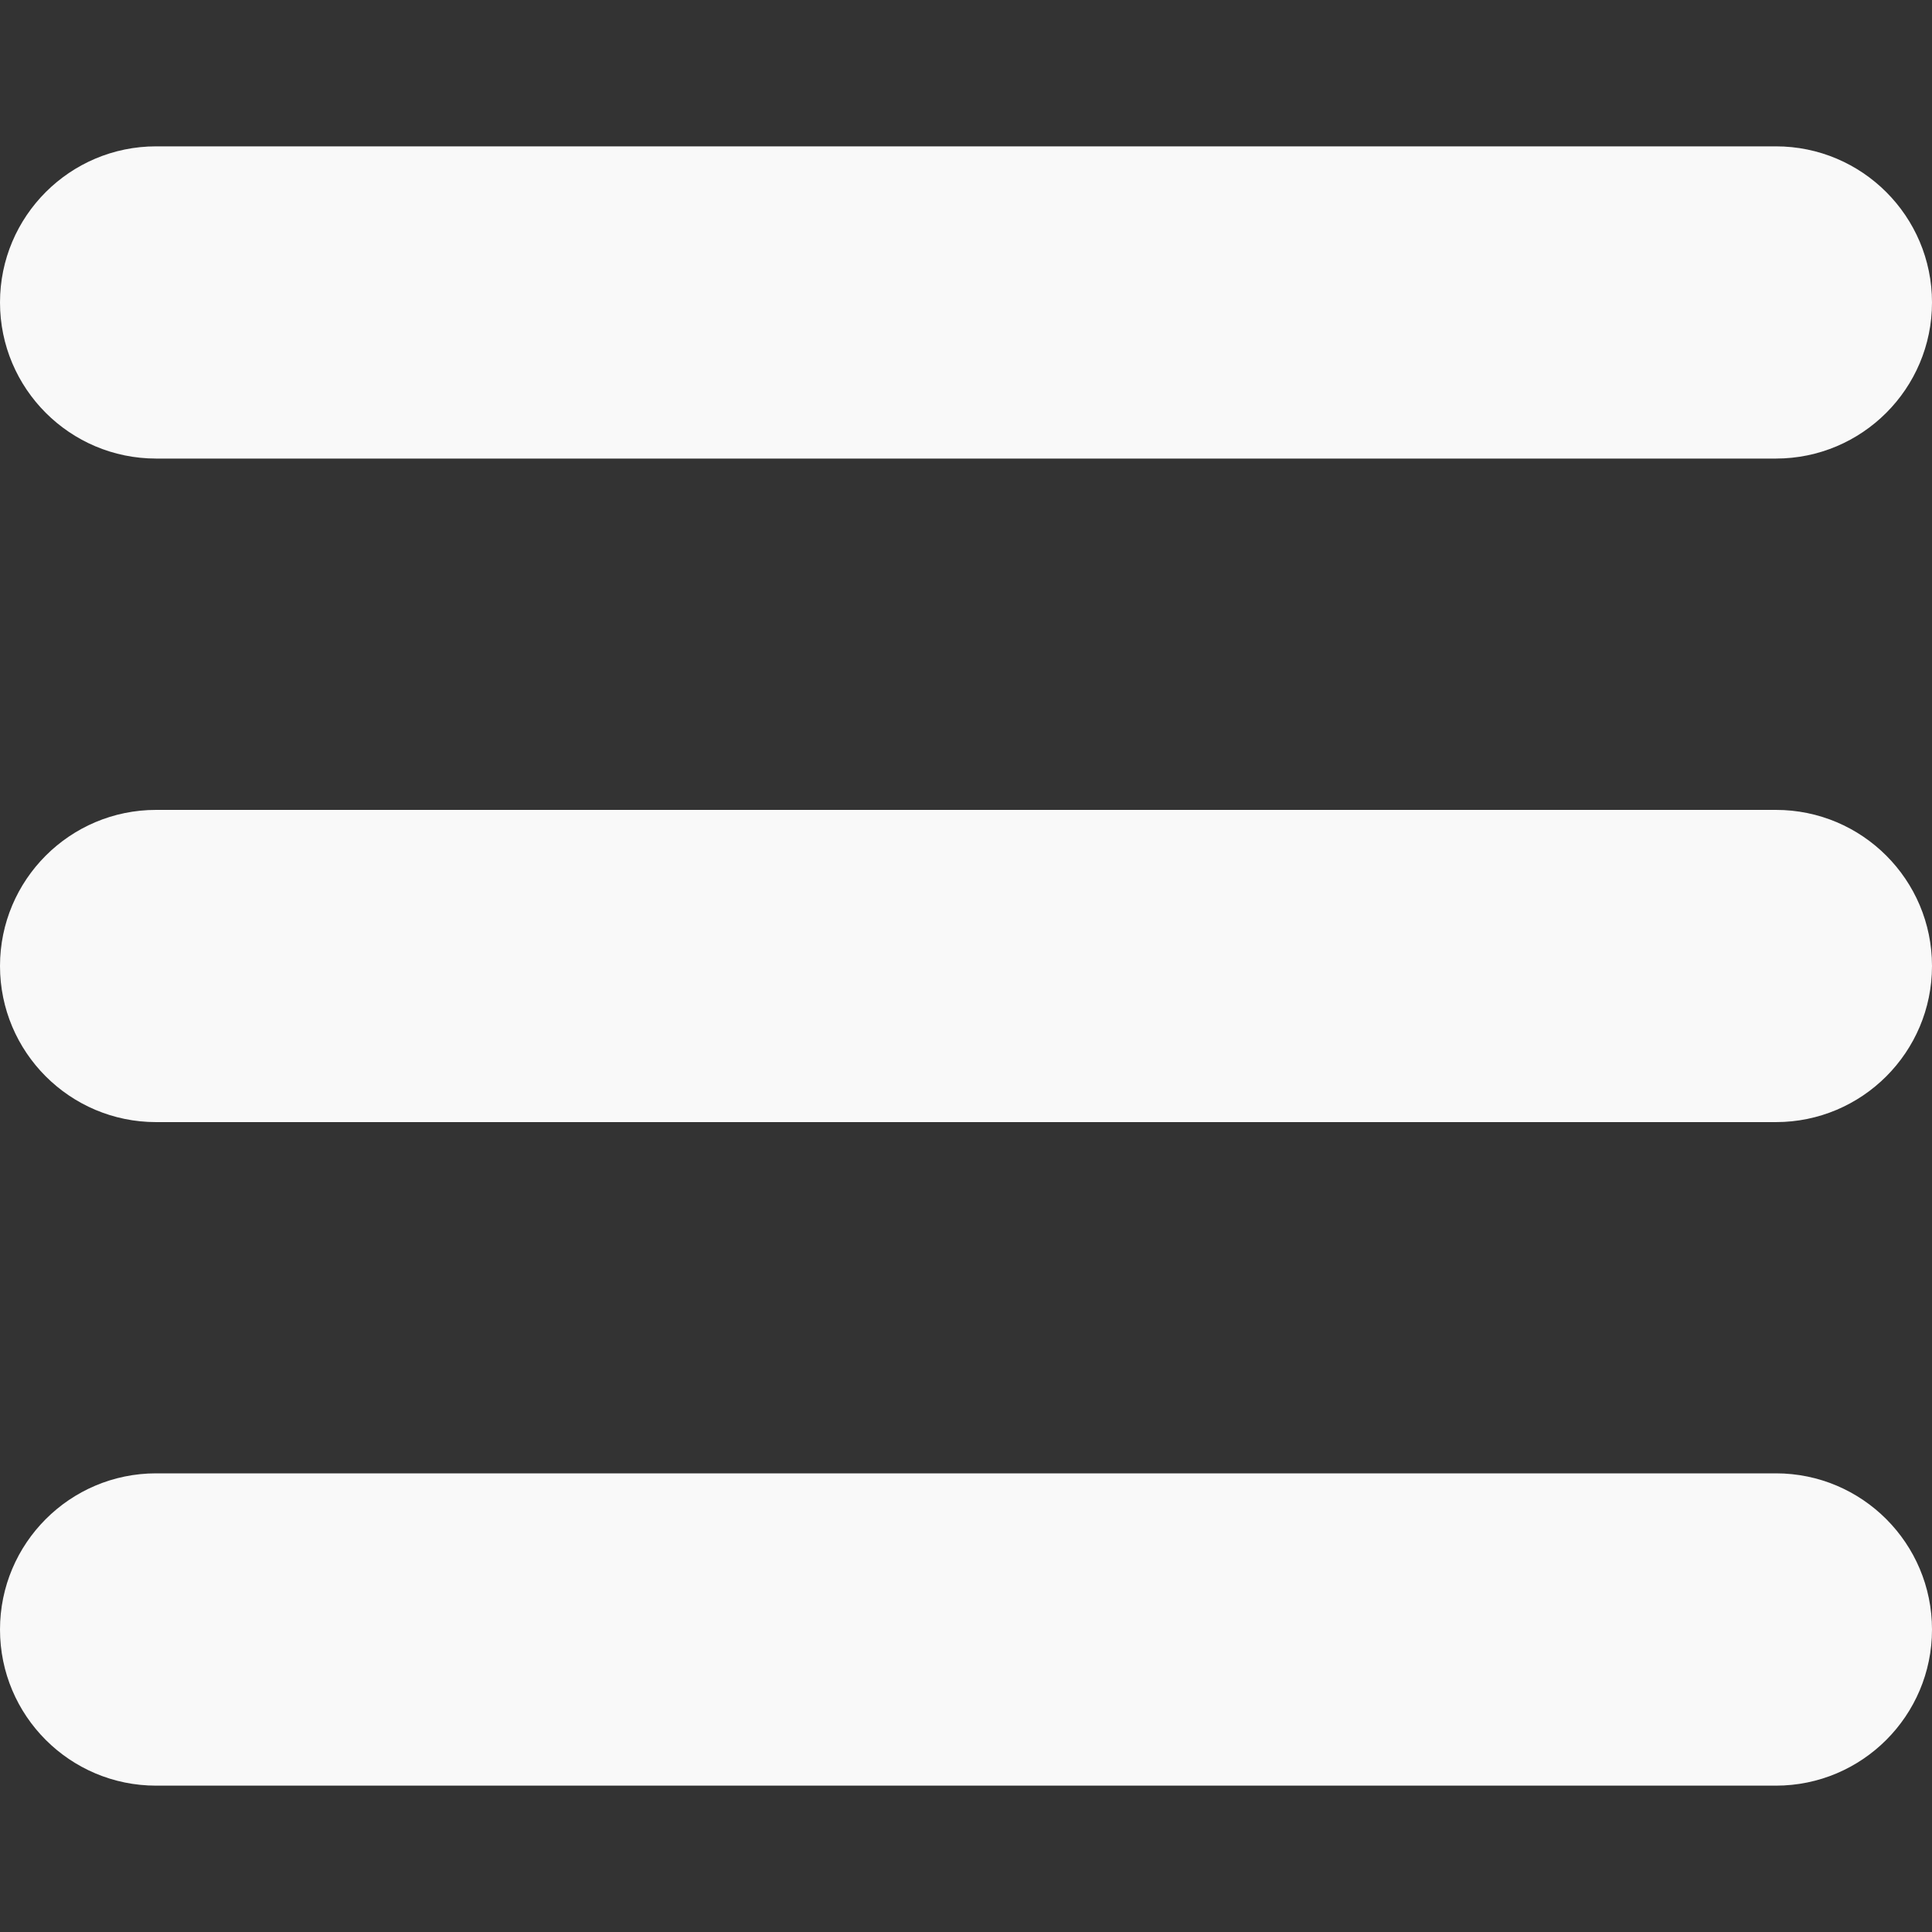 <svg width="20" height="20" viewBox="0 0 20 20" fill="none" xmlns="http://www.w3.org/2000/svg">
<rect x="0" y="0" width="20" height="20" fill="#333333" stroke="none"/>
<g clip-path="url(#clip0_9:360)">
<path d="M0 3.131C0 2.239 0.724 1.515 1.616 1.515H18.384C19.276 1.515 20 2.239 20 3.131C20 4.023 19.276 4.747 18.384 4.747H1.616C0.724 4.747 0 4.023 0 3.131ZM18.384 8.384H1.616C0.724 8.384 0 9.108 0 10C0 10.892 0.724 11.616 1.616 11.616H18.384C19.276 11.616 20 10.892 20 10C20 9.108 19.277 8.384 18.384 8.384ZM18.384 15.252H1.616C0.724 15.252 0 15.977 0 16.869C0 17.761 0.724 18.485 1.616 18.485H18.384C19.276 18.485 20 17.761 20 16.869C20 15.977 19.277 15.252 18.384 15.252Z" fill="#F9F9F9"/>
</g>
<defs>
<clipPath id="clip0_9:360">
<rect width="20" height="20" fill="white"/>
</clipPath>
</defs>
</svg>
